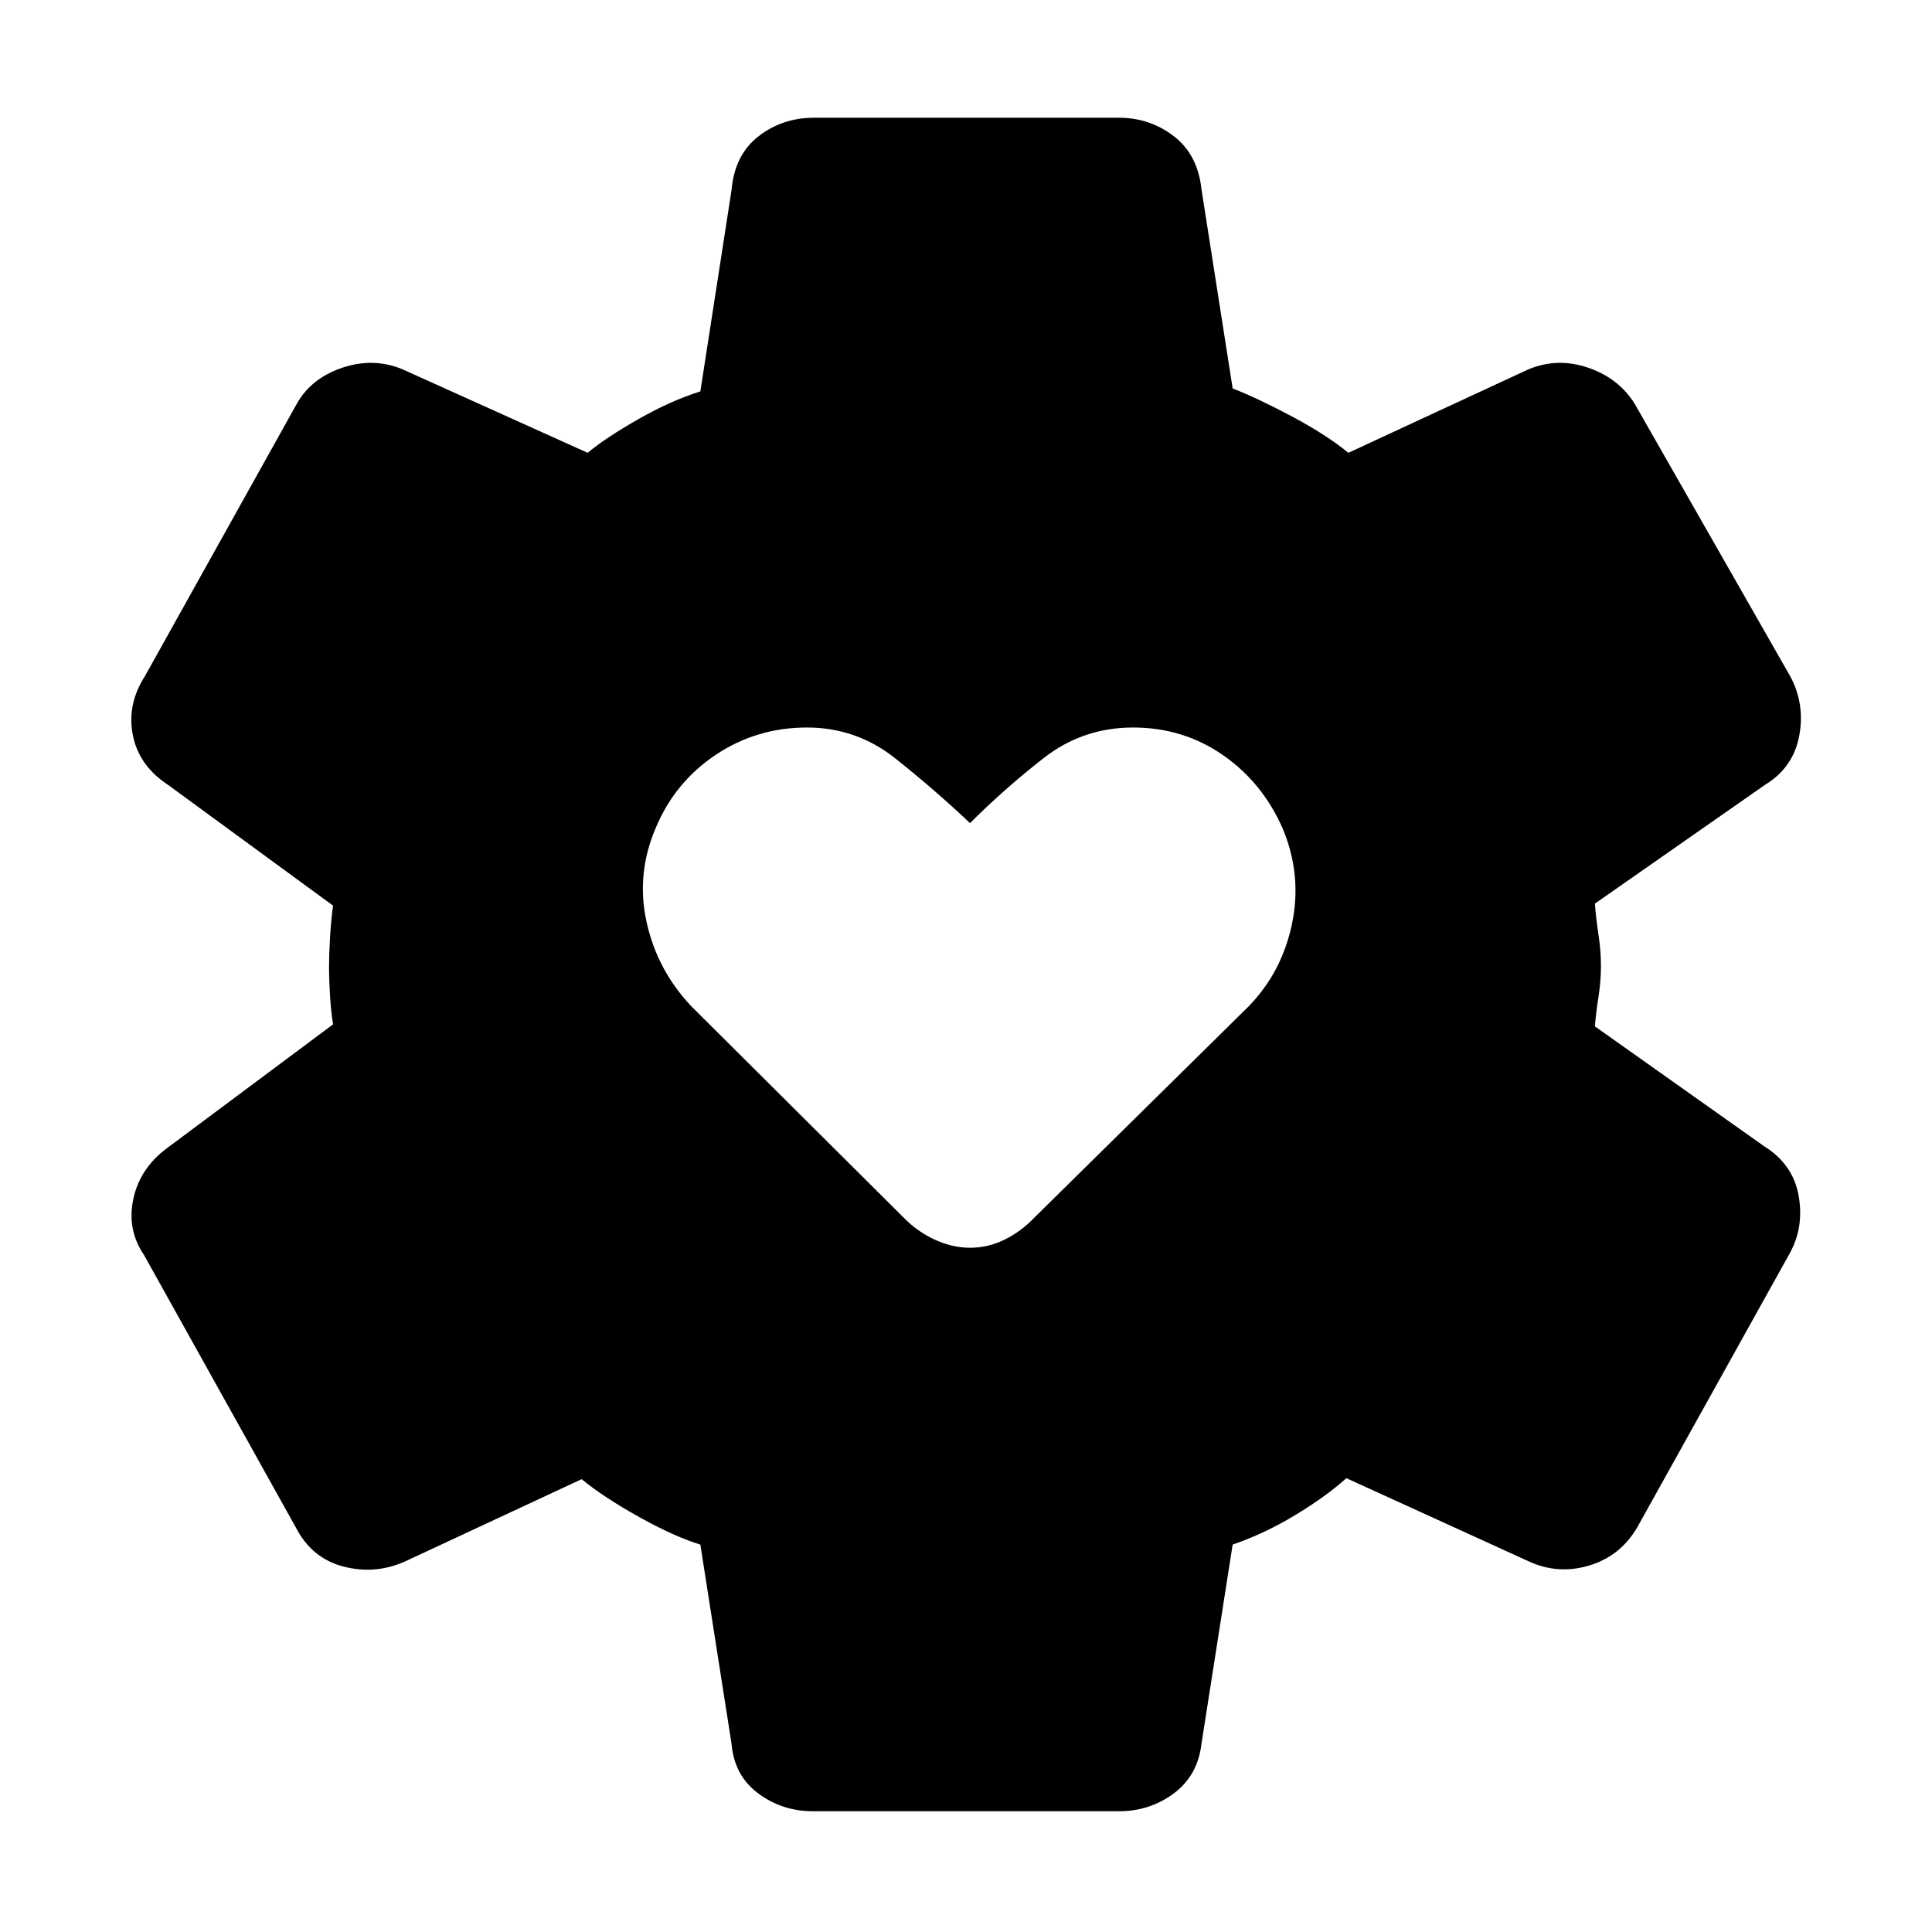 <svg xmlns="http://www.w3.org/2000/svg" height="48" viewBox="0 -960 960 960" width="48"><path d="M404-60q-15.34 0-27.26-8.88-11.91-8.88-13.24-24.62l-15.5-99q-13-4-30.5-13.75T289-225l-88 41q-14.88 6.5-30.5 2.37-15.63-4.14-23.5-19.37L71.5-336.5Q63-349 66.25-364.25T83-389.5l82.5-61.5q-1-6.04-1.5-14t-.5-15q0-5.54.5-14.25t1.5-15.75l-82-60Q69-579.5 66-594.75T72-624l75.38-135.19Q154.5-772 170-777.25q15.5-5.25 30 .75l92 41.5q9-7.5 25.25-16.75T348-765.5l15.5-100.07q1.5-17.43 13.36-26.68 11.87-9.25 27.64-9.25H556q15.34 0 27.26 9.17Q595.17-883.16 597-866l15.5 99q12.81 5.05 29.65 14.03Q659-744 670-735l89.5-41.5q14.5-6 29.75-.75t23.13 18.09l77.24 135.32Q897-610 894-594.25T877-570l-84.5 59q.5 7 1.75 15.25t1.25 15.78q0 7.53-1.25 15.48-1.25 7.96-1.75 14.49l84 59.5q14.5 9 17.25 24.75t-4.62 28.84L813.5-201q-8.37 14.23-23.75 18.87Q774.38-177.5 760-184l-91-41.5q-10 9-25.25 18.25T612.5-192.5l-15.5 99q-1.83 15.74-13.74 24.62Q571.34-60 556-60H404Zm78.08-280q8.92 0 17.12-4.05 8.2-4.04 14.8-10.95l106.5-105q16.5-17 21.5-41t-4.5-47q-10-23-29.75-36.75T563-598.5q-25 0-44.5 15.25T482-551q-18-17-37.25-32.25T401-598.5q-25 0-45.25 13.5T326-549q-10 23-4.75 47t22.25 42L449-355q6.69 6.91 15.43 10.95 8.73 4.05 17.65 4.05Z"/></svg>